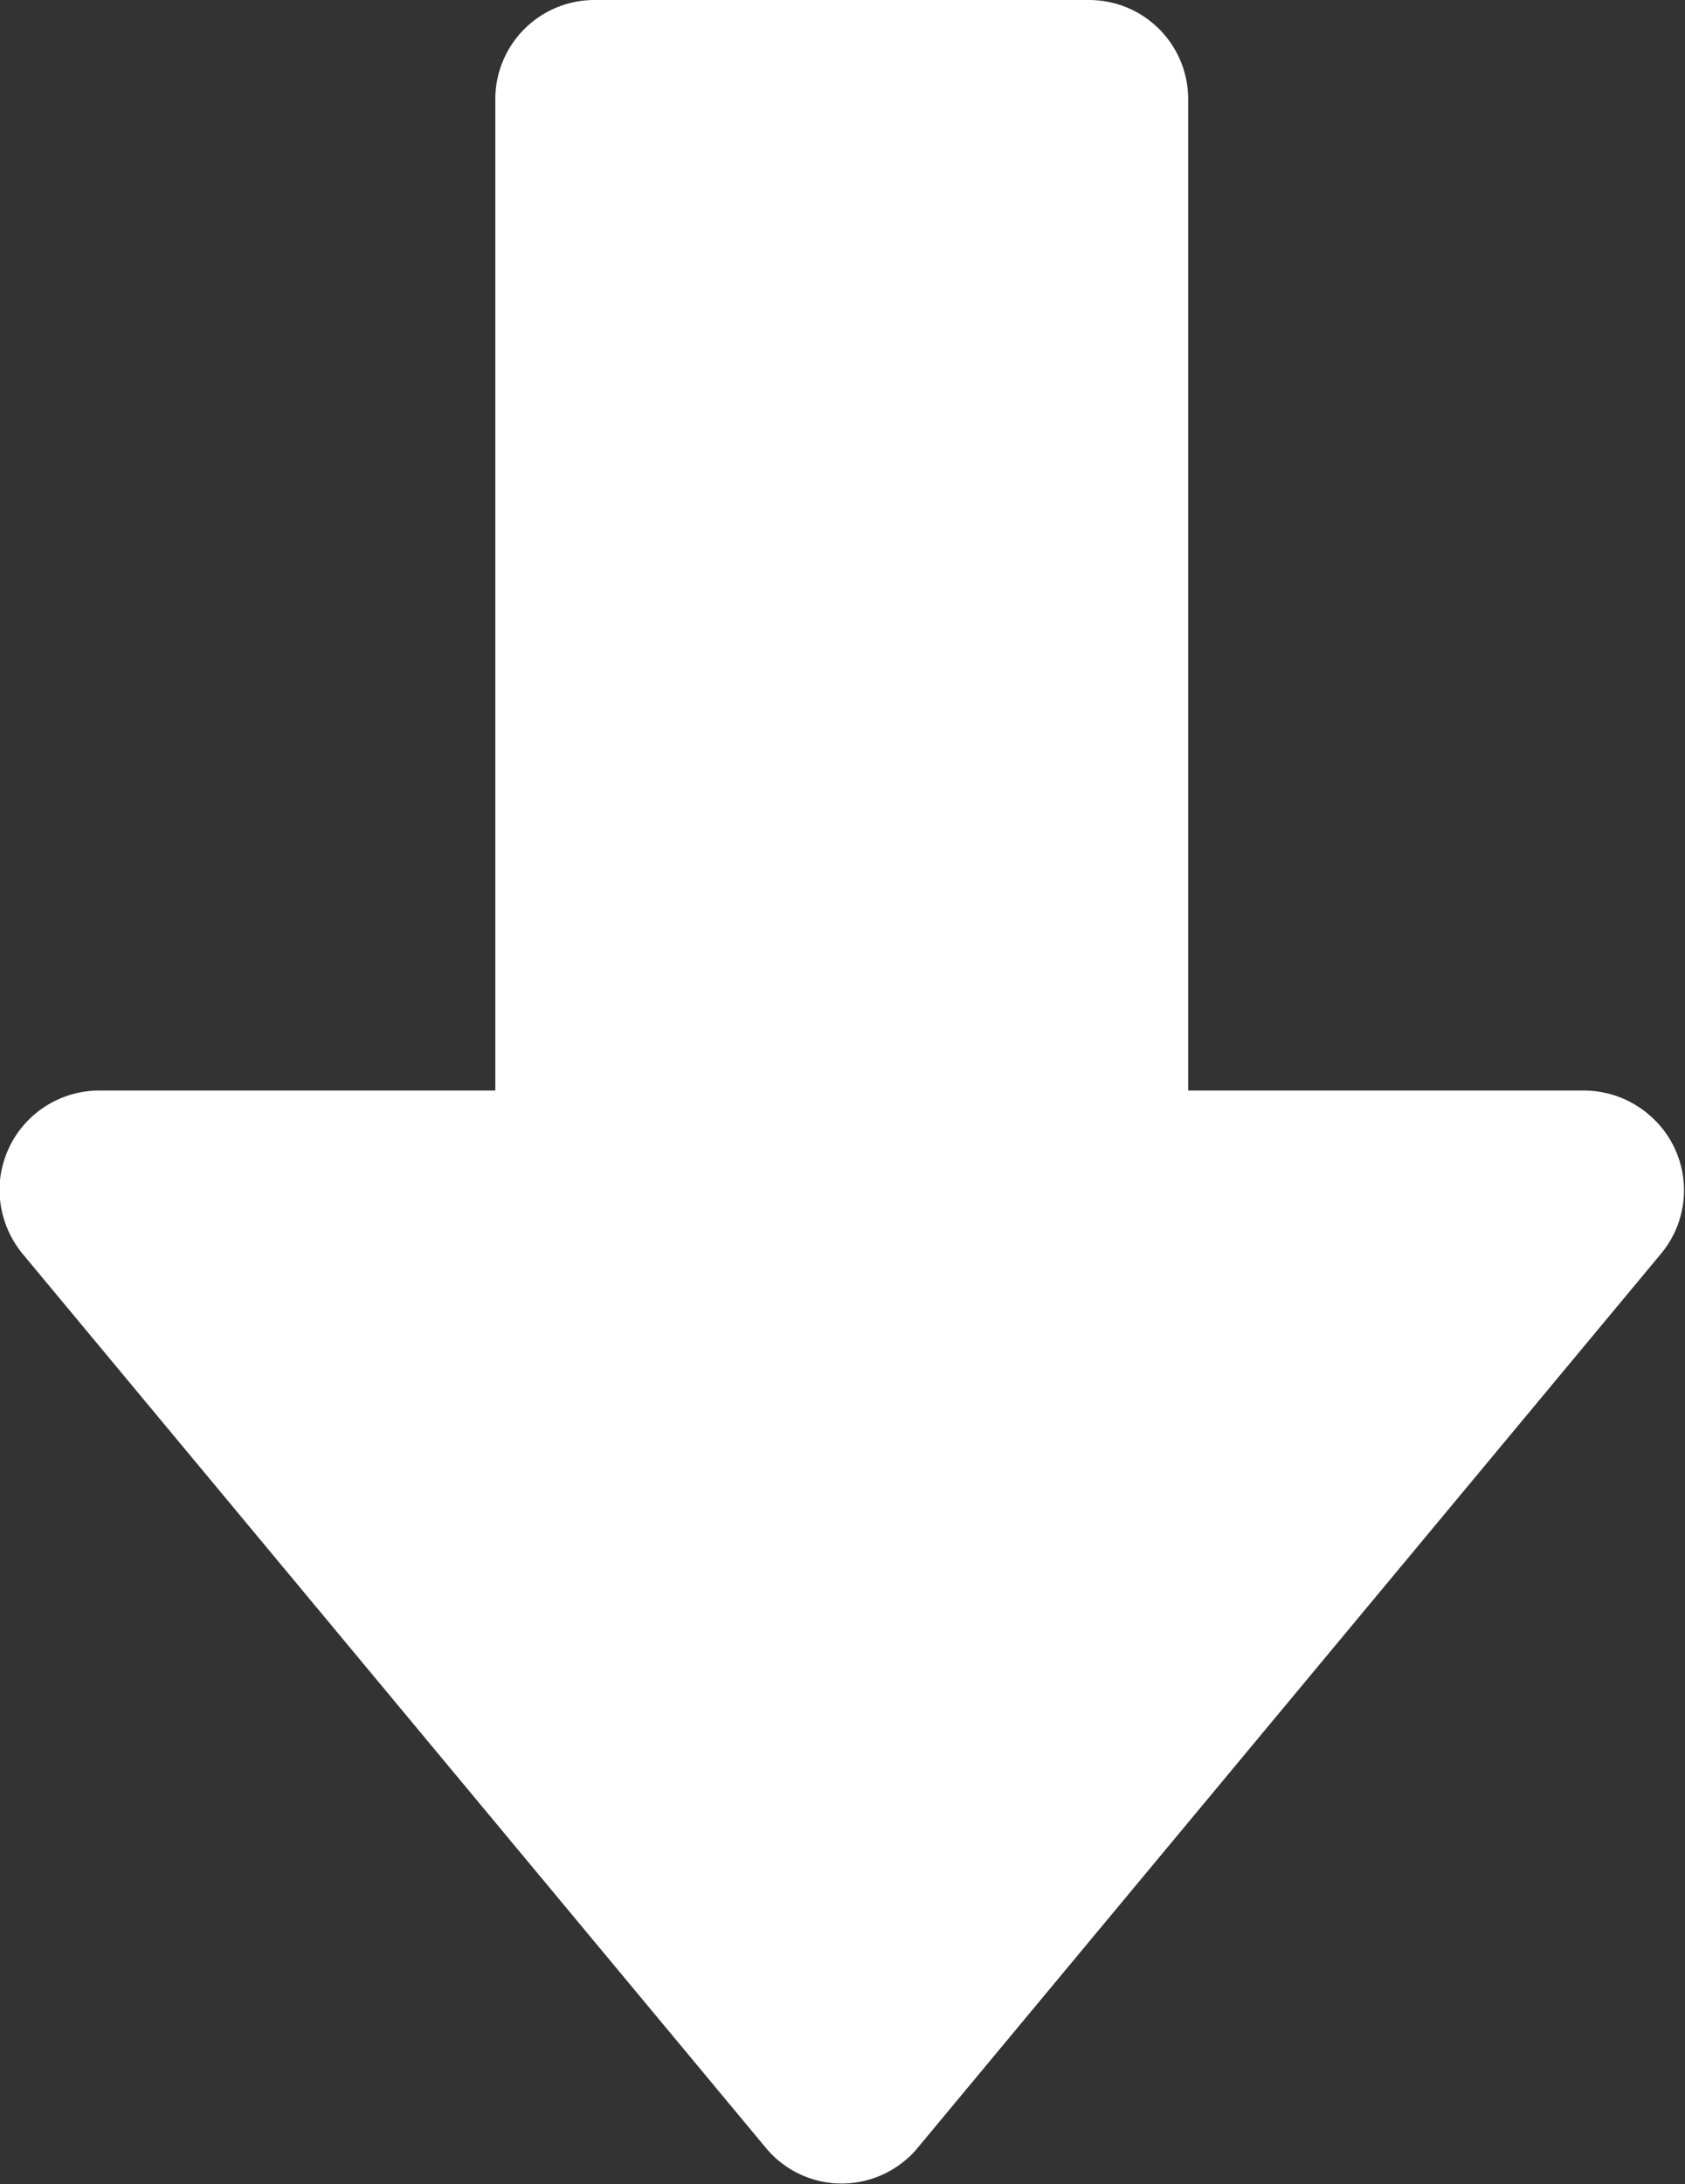<svg xmlns="http://www.w3.org/2000/svg" width="33.78" height="43.78" viewBox="0 0 33.78 43.78">
  <rect x="0" y="0" width="33.78" height="43.78" fill="#333333" stroke="none"/>
<defs>
    <style>
      .cls-1 {
        fill-rule: evenodd;
		fill: #FFFFFF;
      }
    </style>
  </defs>
  <path class="cls-1" d="M1906.87,1530.93v19.87h-7.95a2,2,0,0,0-1.99,2,2.04,2.04,0,0,0,.46,1.27l14.9,17.92a1.974,1.974,0,0,0,2.79.26,1.6,1.6,0,0,0,.26-0.26l14.9-17.92a1.985,1.985,0,0,0-.26-2.8,2.008,2.008,0,0,0-1.27-.47h-7.95v-19.87a1.987,1.987,0,0,0-1.98-1.99h-9.93A1.987,1.987,0,0,0,1906.87,1530.93Z" transform="translate(-1896.94 -1528.94)"/>
</svg>
